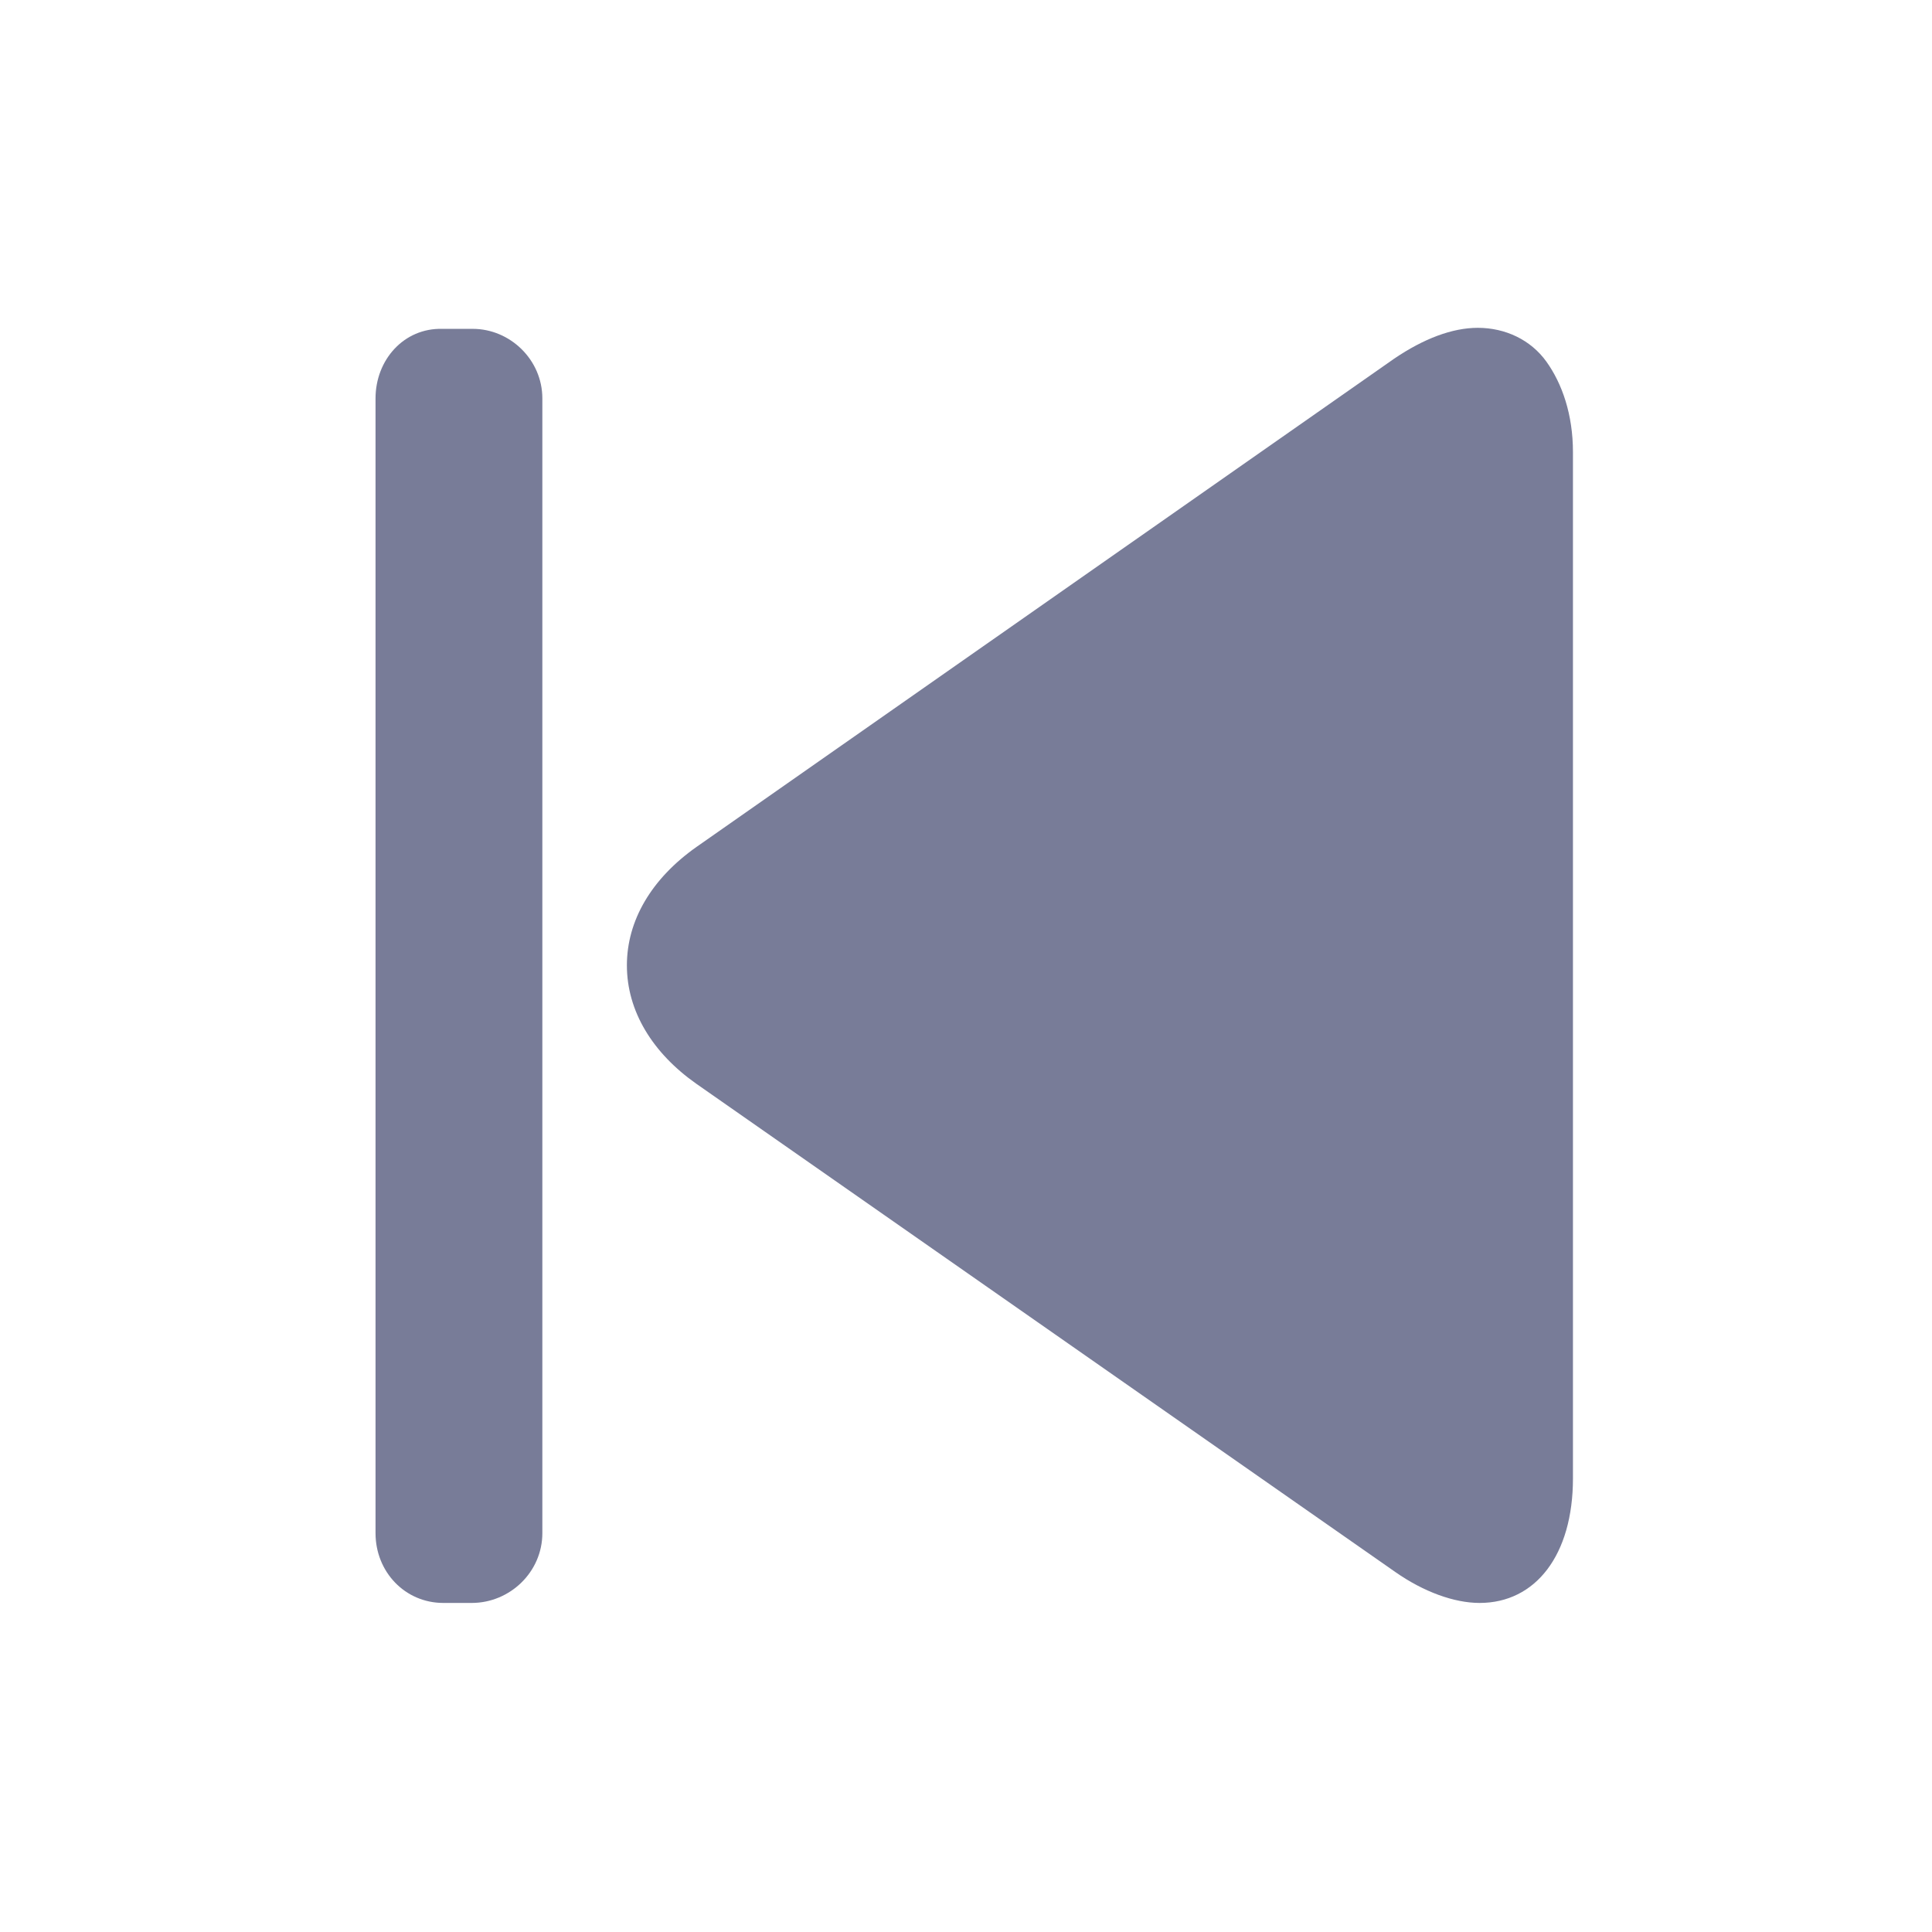 <svg xmlns="http://www.w3.org/2000/svg" xmlns:xlink="http://www.w3.org/1999/xlink" width="50" zoomAndPan="magnify" viewBox="0 0 37.5 37.5" height="50" preserveAspectRatio="xMidYMid meet" version="1.0"><defs><clipPath id="0e57111e63"><path d="M 12 6.363 L 30.535 6.363 L 30.535 31.113 L 12 31.113 Z M 12 6.363 " clip-rule="nonzero"/></clipPath><clipPath id="b9bbe98ce4"><path d="M 7.285 6.363 L 11 6.363 L 11 31.113 L 7.285 31.113 Z M 7.285 6.363 " clip-rule="nonzero"/></clipPath></defs><g clip-path="url(#0e57111e63)"><path fill="#787c98" d="M 28.719 31.113 C 29.805 31.113 30.531 30.184 30.531 28.695 L 30.531 8.777 C 30.531 8.043 30.32 7.445 30.016 7.02 C 29.711 6.594 29.215 6.363 28.684 6.363 C 28.188 6.363 27.633 6.574 27.062 6.961 L 13.52 16.438 C 12.645 17.055 12.168 17.867 12.168 18.738 C 12.168 19.625 12.664 20.438 13.52 21.039 L 27.082 30.512 C 27.633 30.898 28.227 31.113 28.719 31.113 Z M 28.719 31.113 " fill-opacity="1" fill-rule="nonzero"/></g><g clip-path="url(#b9bbe98ce4)"><path fill="#787c98" d="M 7.289 7.734 L 7.289 29.758 C 7.289 30.512 7.863 31.113 8.605 31.113 L 9.156 31.113 C 9.898 31.113 10.527 30.512 10.527 29.758 L 10.527 7.734 C 10.527 6.98 9.898 6.383 9.176 6.383 L 8.586 6.383 C 7.844 6.363 7.289 6.98 7.289 7.734 Z M 7.289 7.734 " fill-opacity="1" fill-rule="nonzero"/></g></svg>